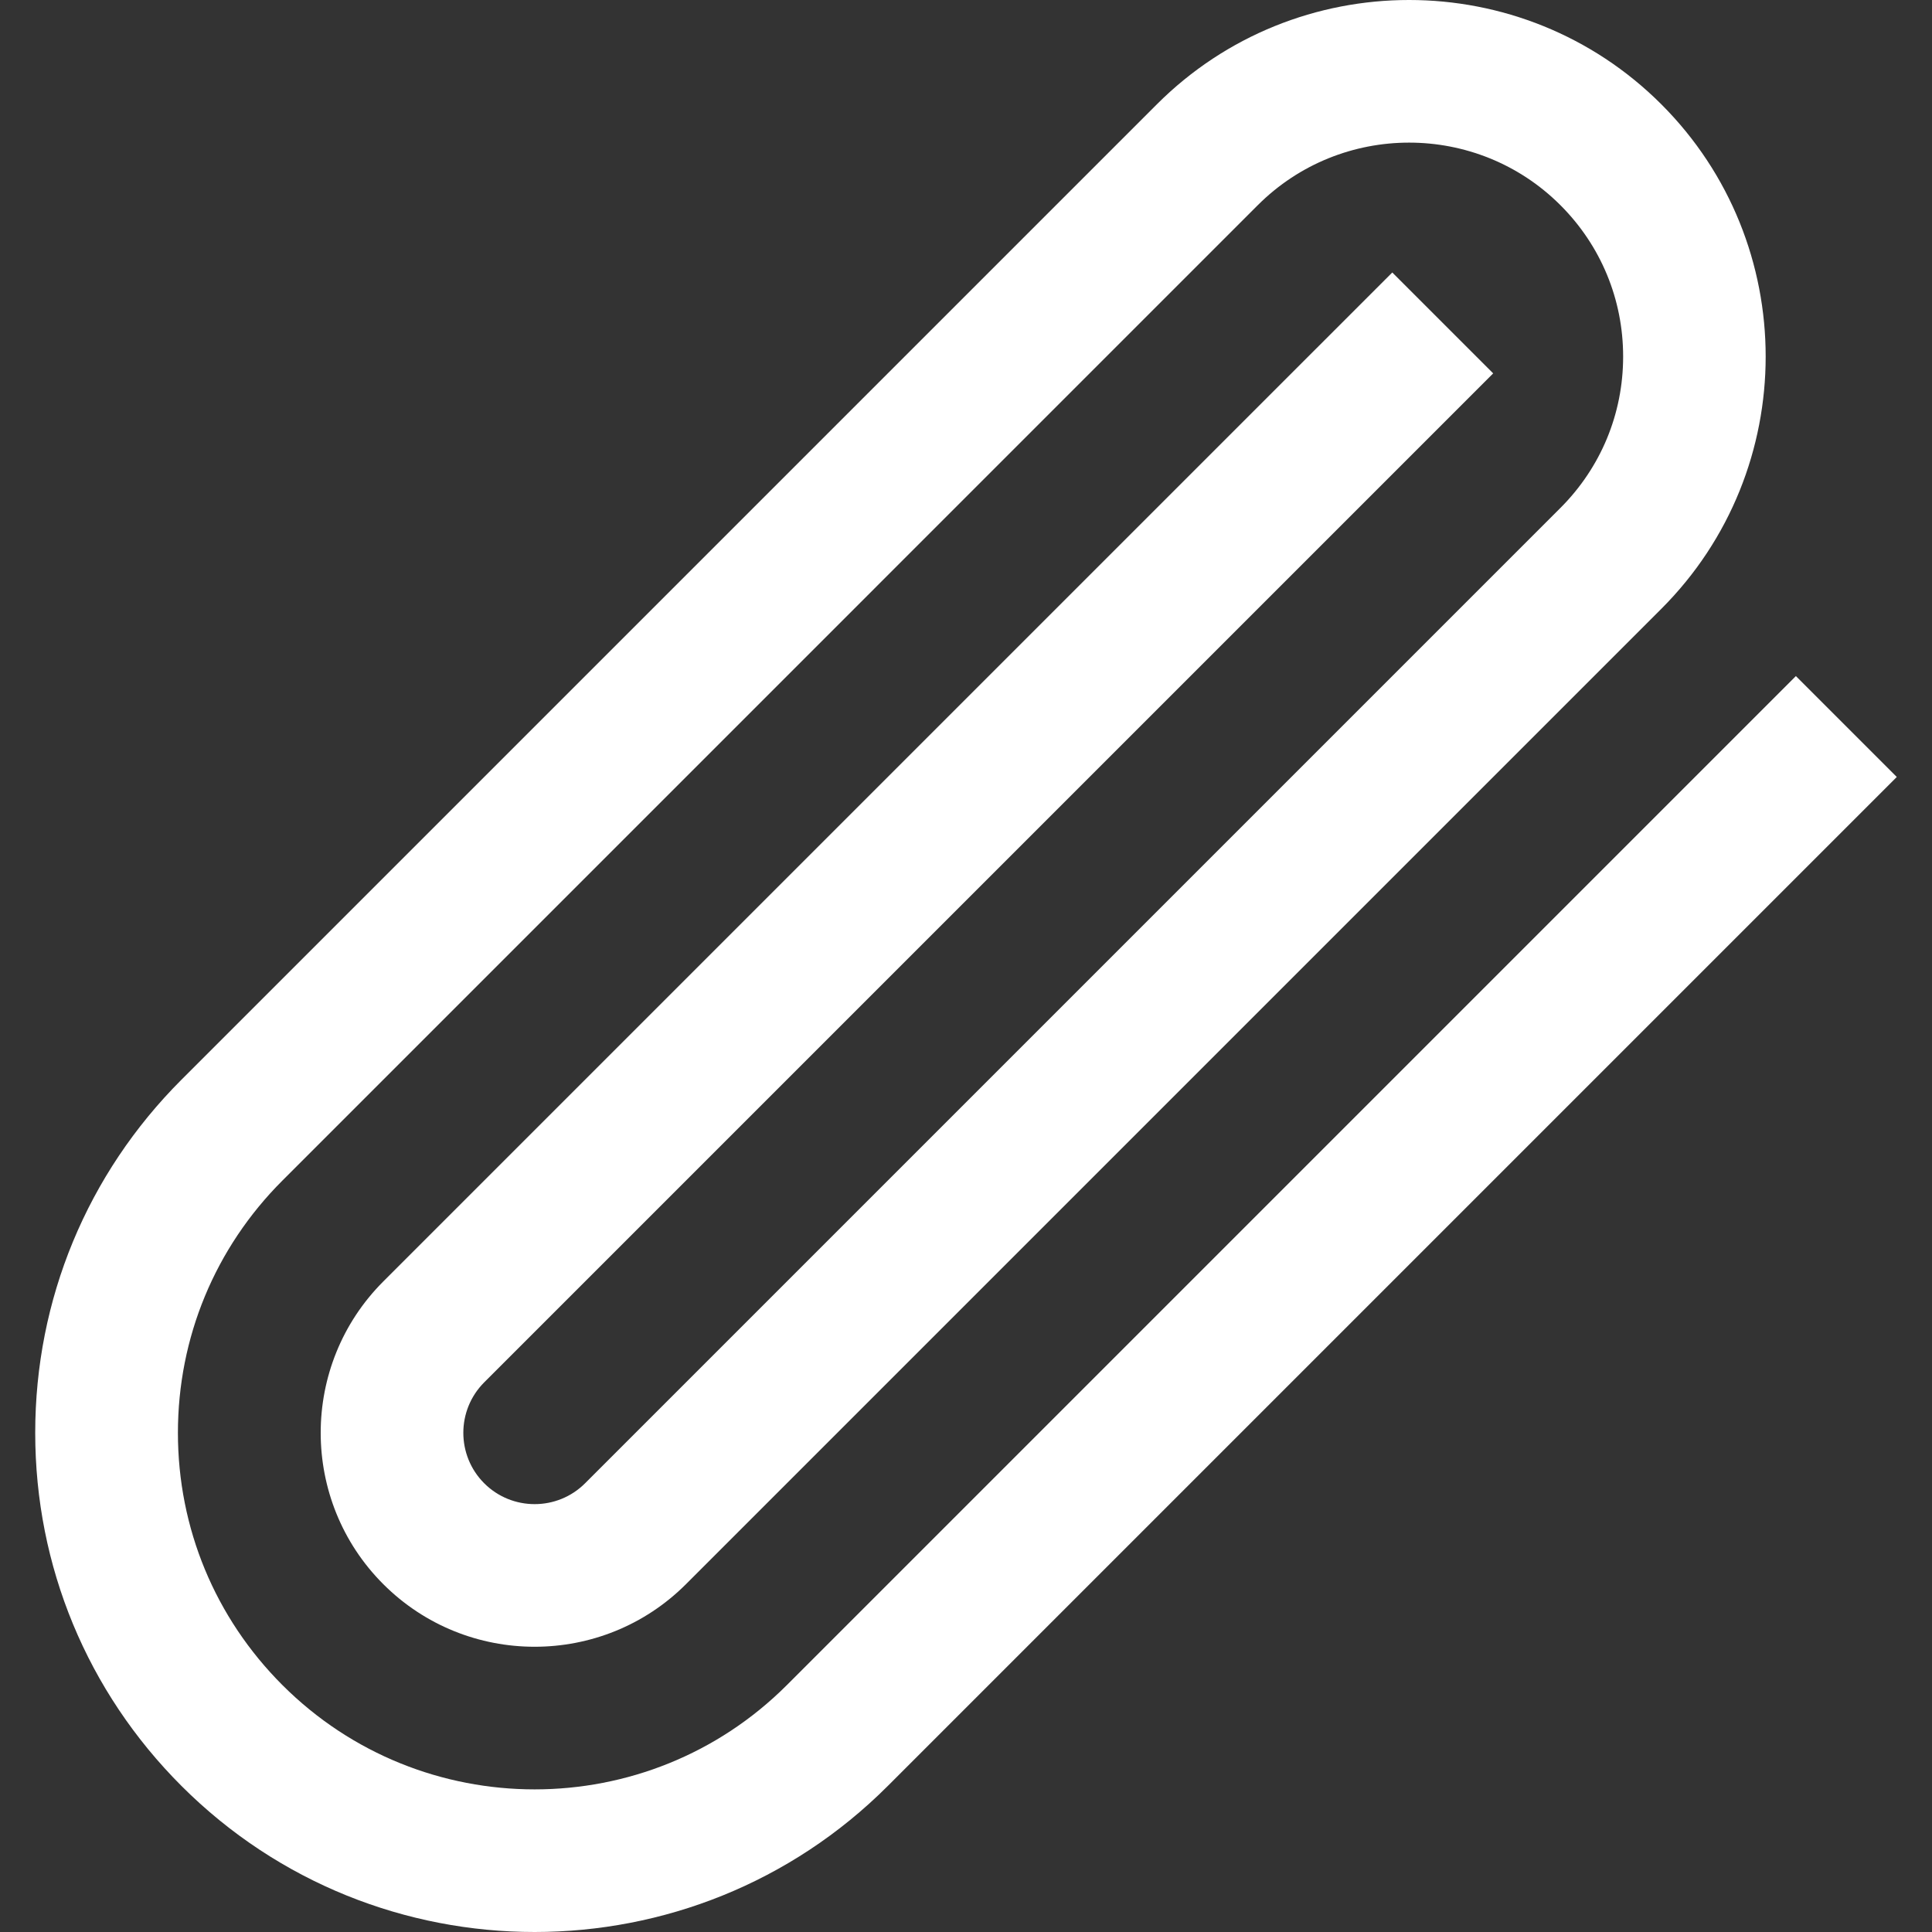 <!DOCTYPE svg PUBLIC "-//W3C//DTD SVG 1.1//EN" "http://www.w3.org/Graphics/SVG/1.1/DTD/svg11.dtd">
<!-- Uploaded to: SVG Repo, www.svgrepo.com, Transformed by: SVG Repo Mixer Tools -->
<svg fill="#ffffff" height="256px" width="256px" version="1.1" id="Layer_1" xmlns="http://www.w3.org/2000/svg" xmlns:xlink="http://www.w3.org/1999/xlink" viewBox="0 0 511.999 511.999" xml:space="preserve">
<rect x="0" y="0" width="511.999" height="511.999" fill="#333333" stroke="none"/>
<g id="SVGRepo_bgCarrier" stroke-width="0"/>
<g id="SVGRepo_tracerCarrier" stroke-linecap="round" stroke-linejoin="round"/>
<g id="SVGRepo_iconCarrier"> <g> <g> <path d="M475.926,179.167L208.534,446.558c-36.862,36.86-96.837,36.86-133.696,0c-17.855-17.856-27.689-41.596-27.689-66.848 s9.833-48.992,27.689-66.847L333.316,54.382c22.117-22.115,58.103-22.115,80.219,0c10.713,10.713,16.612,24.958,16.612,40.108 c0,15.152-5.9,29.396-16.613,40.109L155.056,393.08c-7.373,7.371-19.368,7.371-26.74,0c-7.371-7.373-7.371-19.366,0-26.739 L395.709,98.949L368.97,72.21L101.575,339.602c-22.114,22.117-22.114,58.102,0,80.217c22.117,22.117,58.101,22.117,80.218,0 L440.274,161.34c36.861-36.859,36.861-96.835,0-133.695c-36.861-36.86-96.837-36.86-133.696,0L48.098,286.123 C23.1,311.121,9.333,344.358,9.333,379.71c0,35.353,13.767,68.59,38.765,93.587c25.805,25.805,59.69,38.702,93.587,38.702 c33.889,0,67.788-12.904,93.588-38.702l267.392-267.392L475.926,179.167z"/> </g> </g> </g>
</svg>